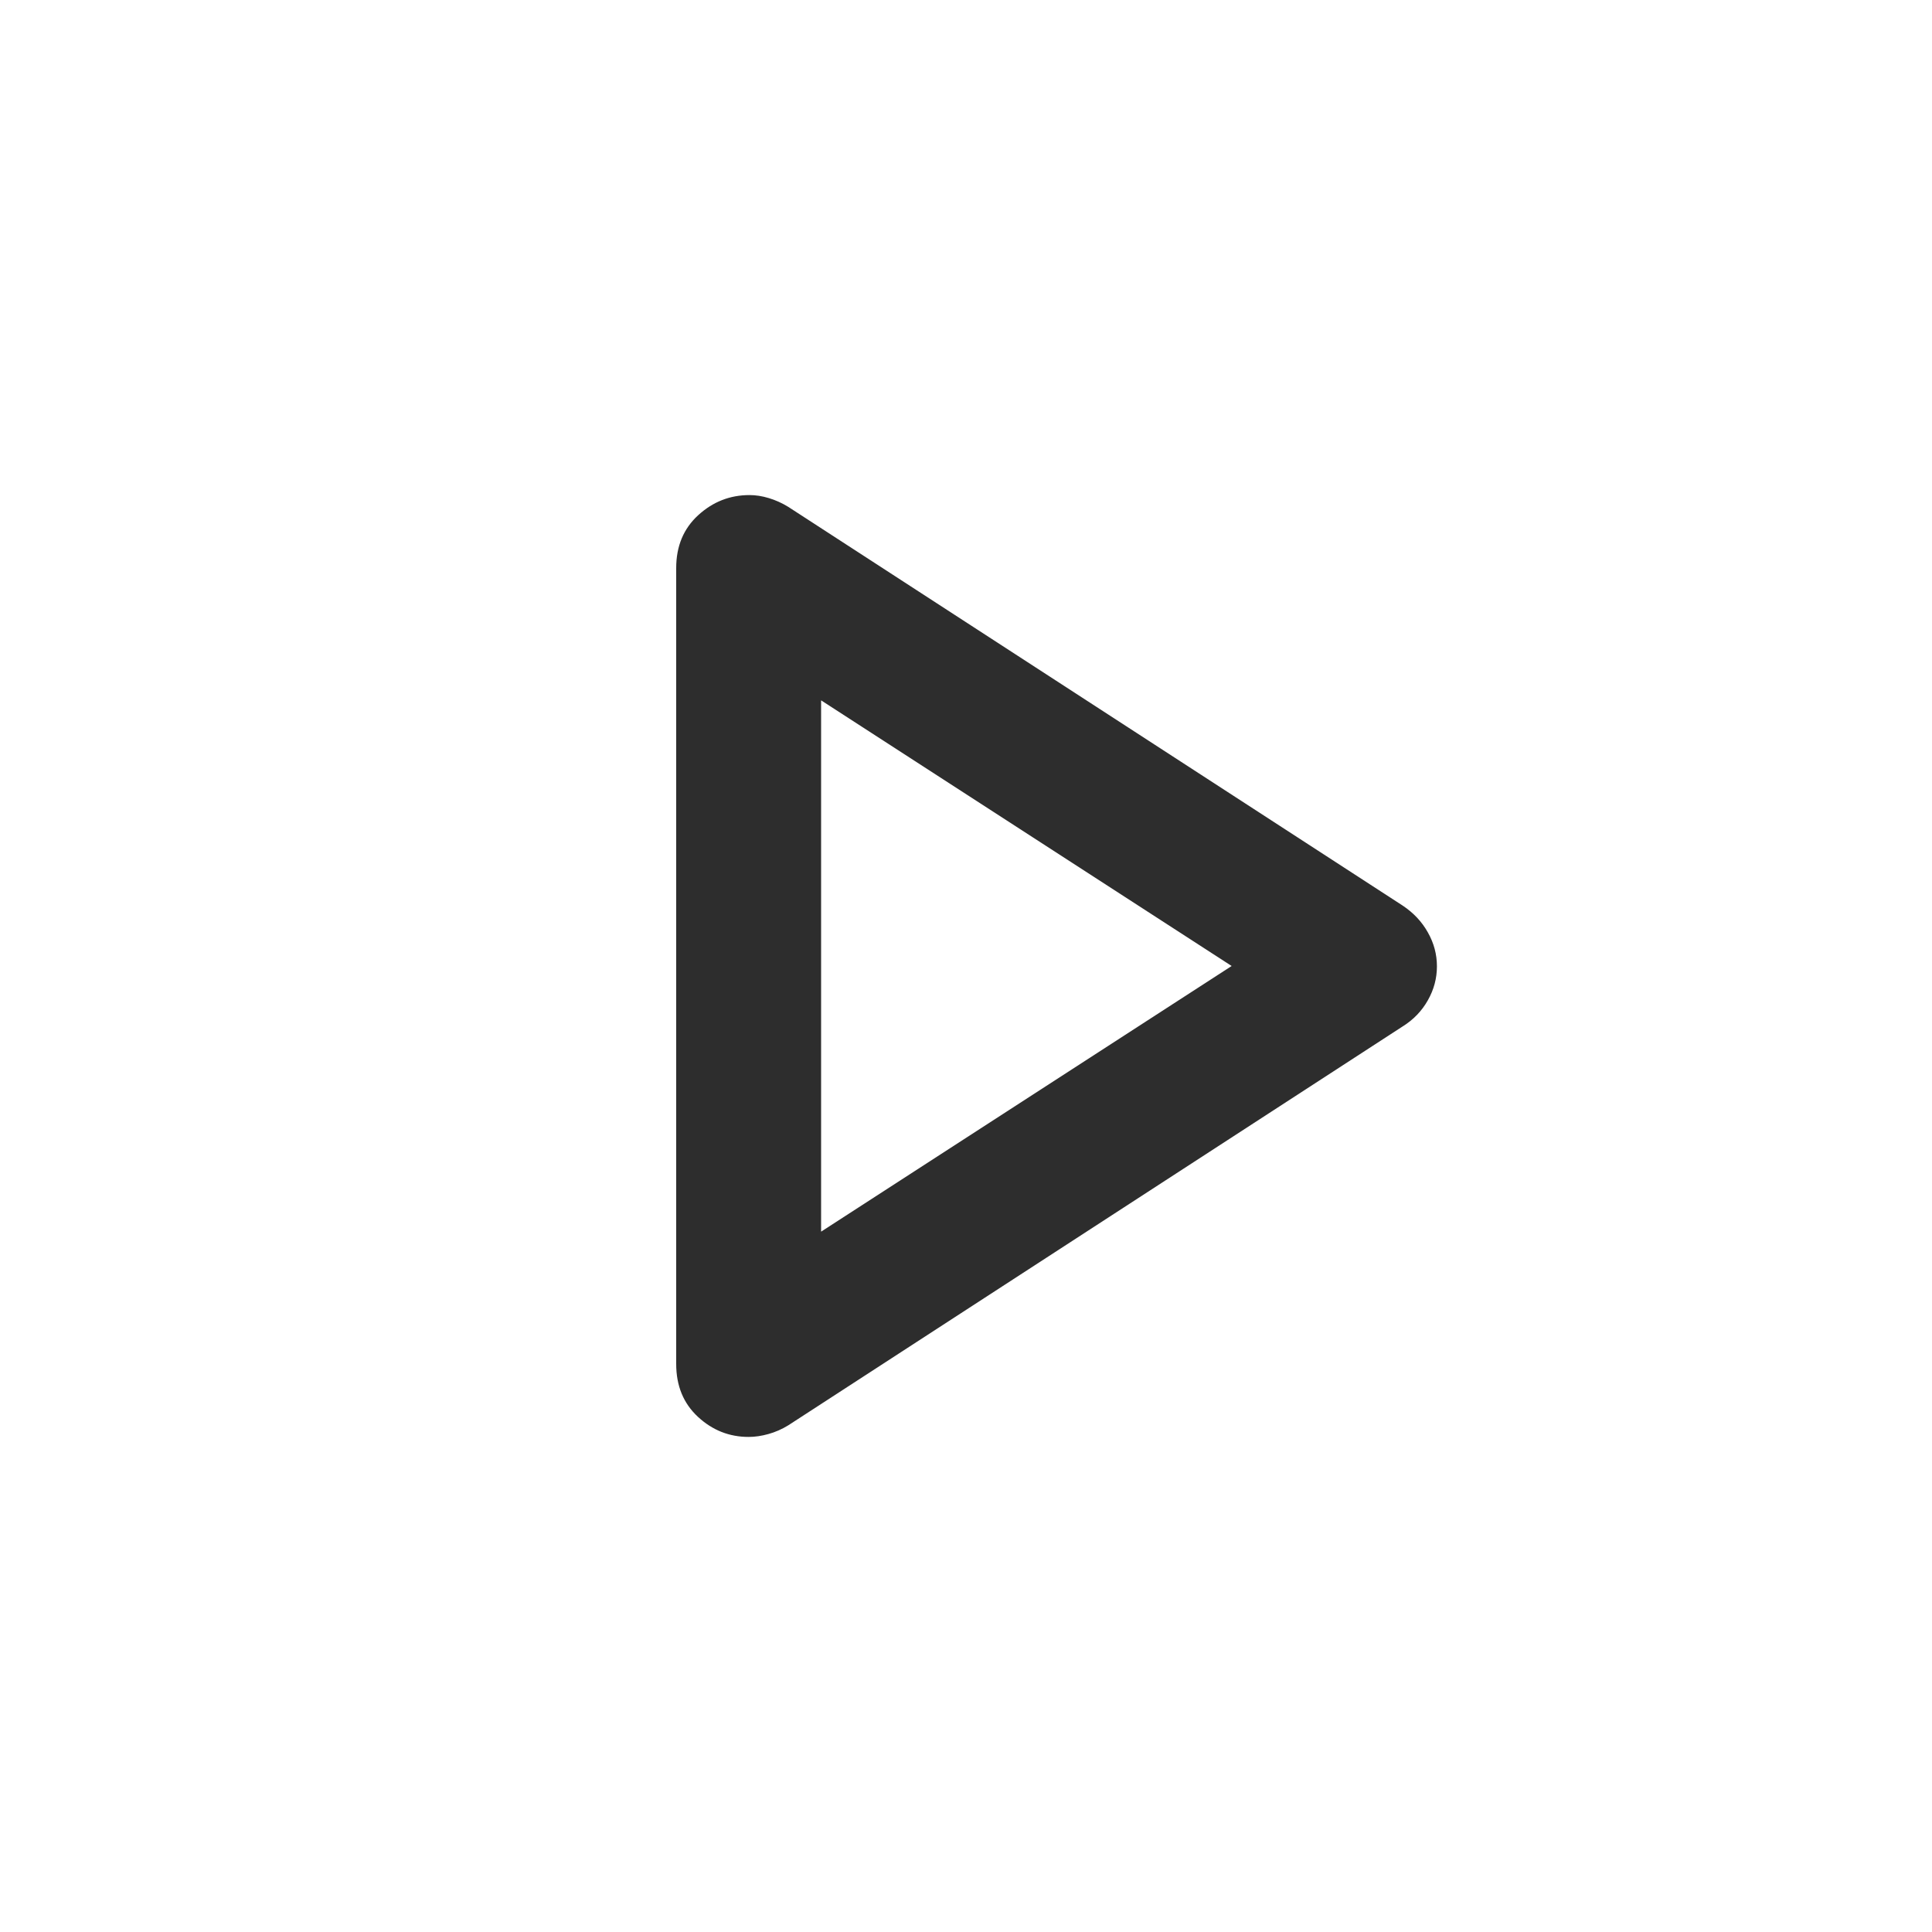 <svg  viewBox="0 0 20 20" fill="none" xmlns="http://www.w3.org/2000/svg">
<path d="M7 14.12V5.88C7 5.654 7.076 5.472 7.228 5.333C7.38 5.194 7.557 5.125 7.759 5.125C7.822 5.125 7.889 5.135 7.958 5.156C8.028 5.177 8.095 5.207 8.16 5.247L14.521 9.375C14.632 9.449 14.719 9.541 14.781 9.652C14.844 9.763 14.875 9.88 14.875 10.003C14.875 10.127 14.844 10.244 14.781 10.355C14.719 10.465 14.632 10.556 14.521 10.625L8.16 14.755C8.095 14.795 8.026 14.825 7.955 14.845C7.883 14.865 7.815 14.875 7.75 14.875C7.55 14.875 7.375 14.806 7.225 14.667C7.075 14.528 7 14.346 7 14.12ZM8.5 12.75L12.75 10L8.5 7.25V12.75Z" fill="#2d2d2d"/>
</svg>
